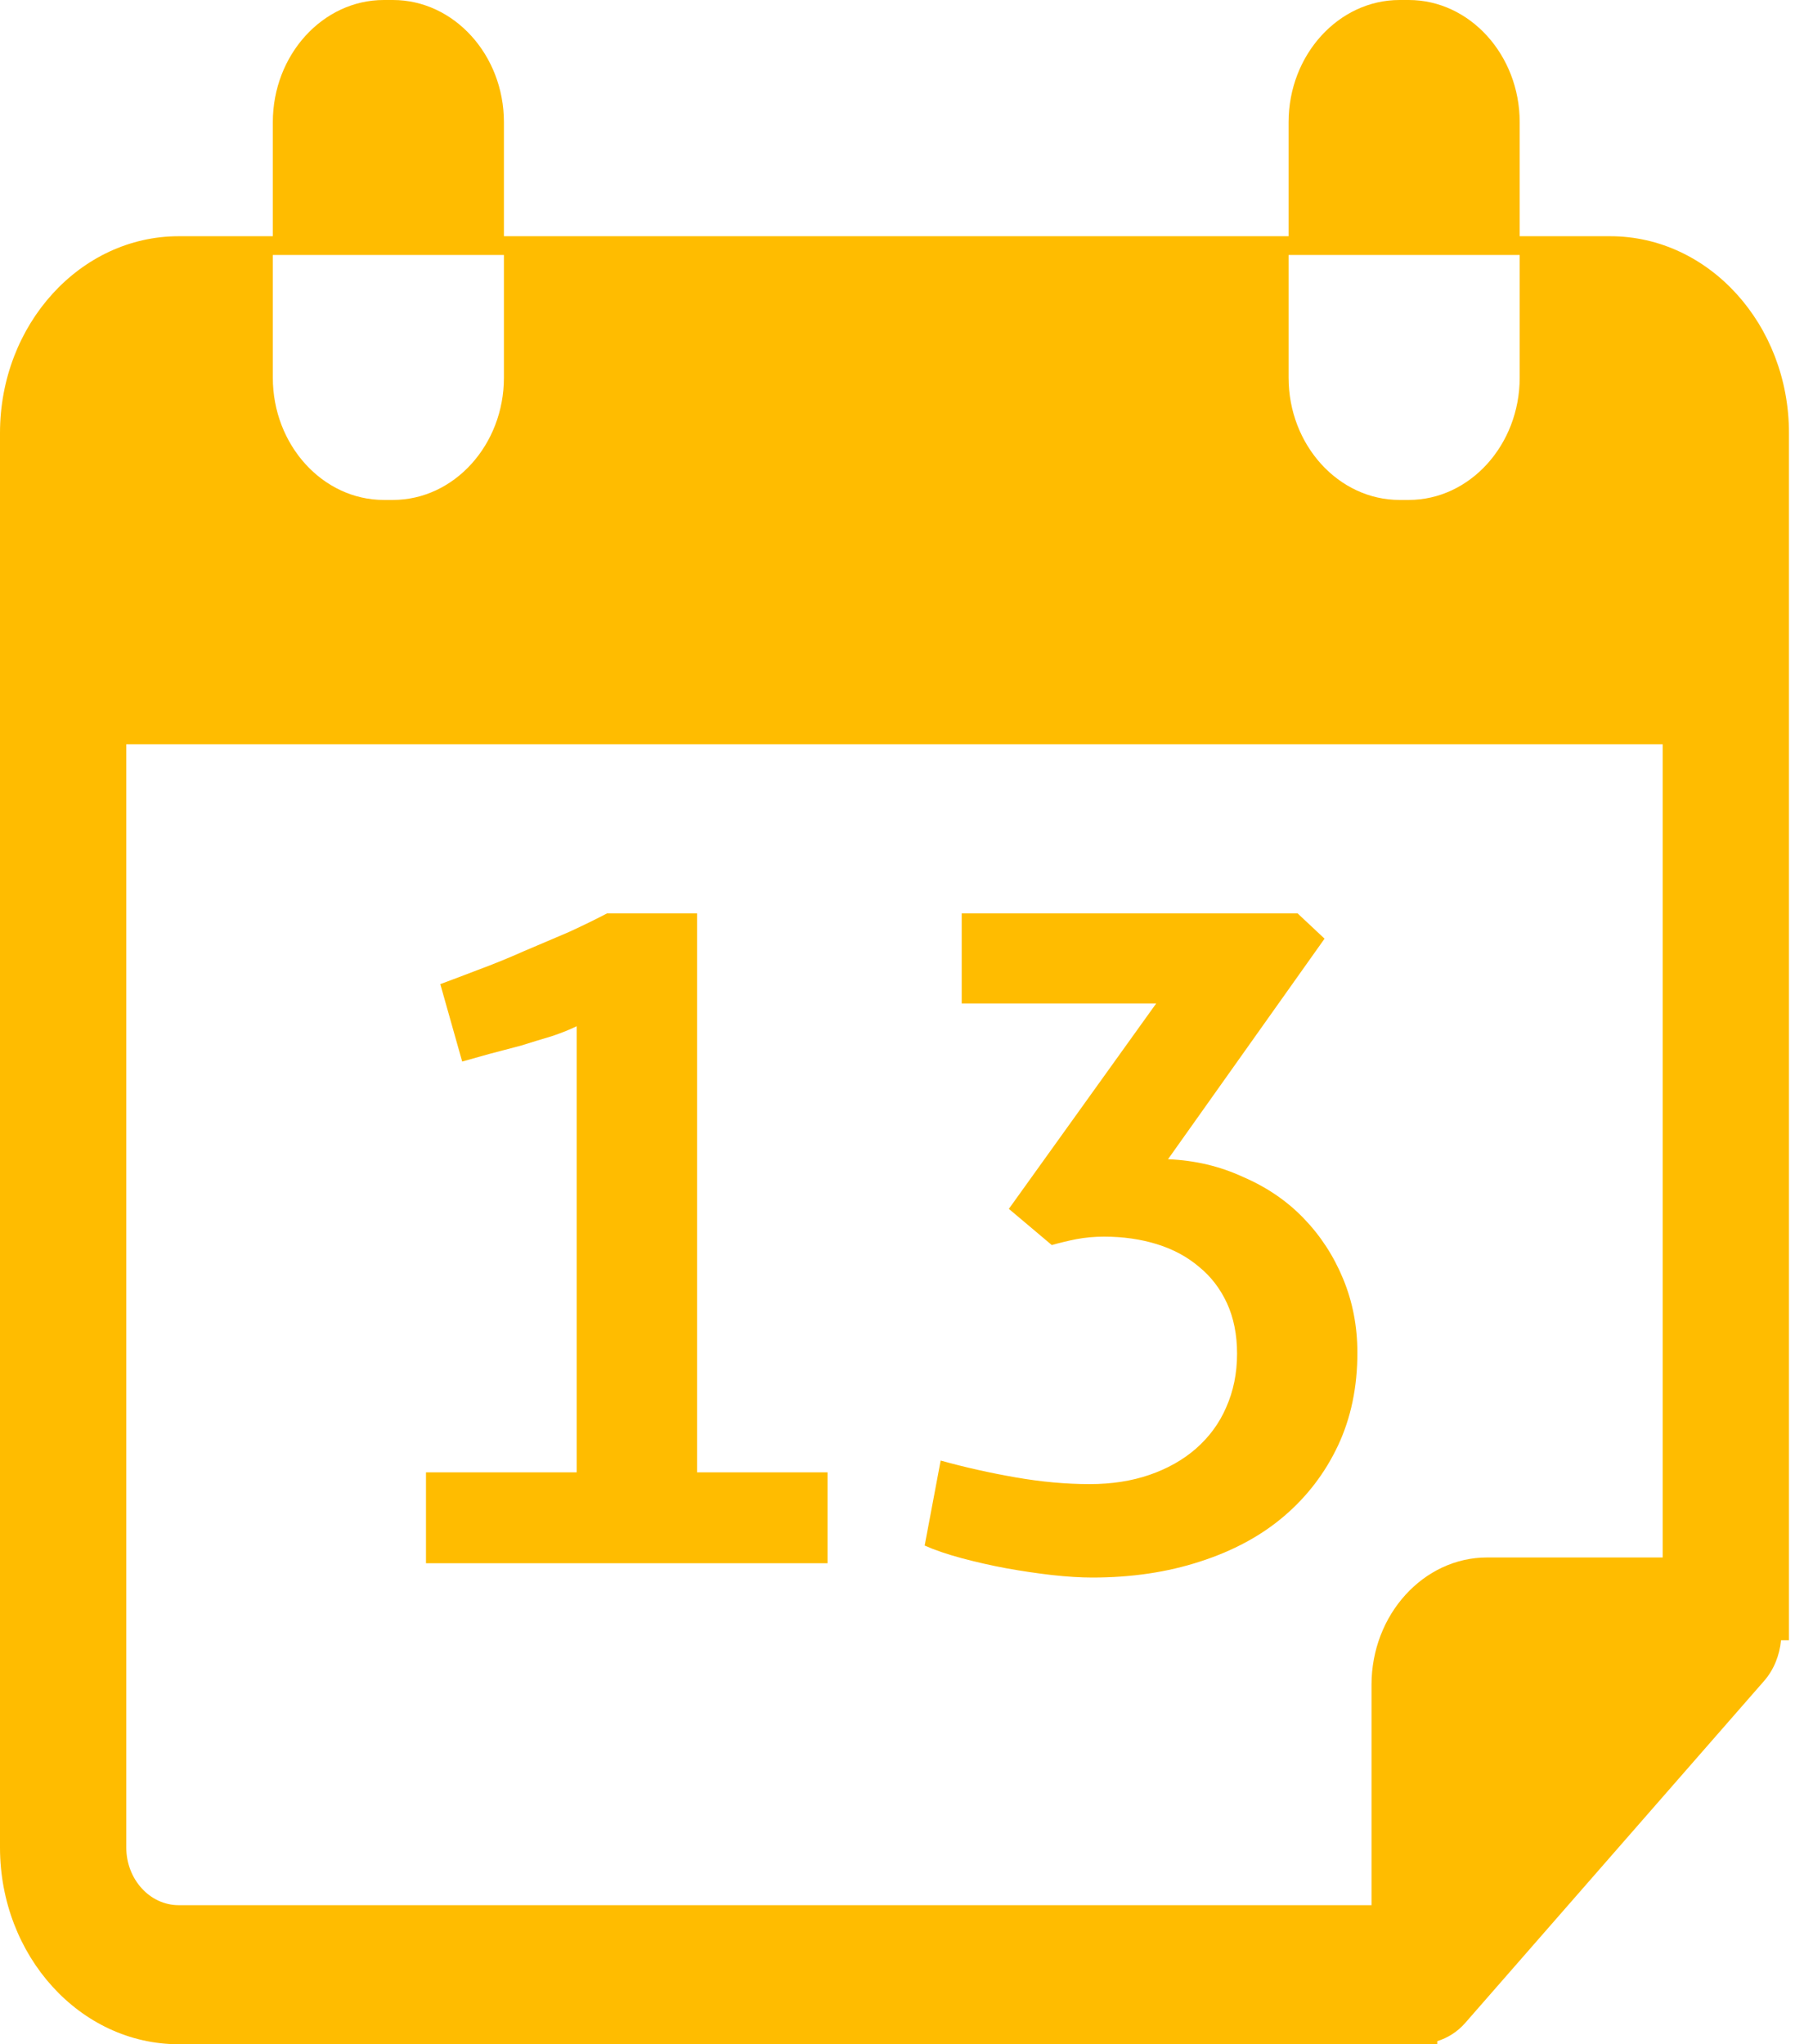 <svg width="30" height="34" viewBox="0 0 30 34" fill="none" xmlns="http://www.w3.org/2000/svg">
<path d="M26.779 3.929H25.272V2.032C25.272 0.915 24.442 0 23.427 0H23.274C22.259 0 21.429 0.914 21.429 2.032V3.929H8.38V2.032C8.38 0.915 7.55 0 6.534 0H6.382C5.367 0 4.537 0.914 4.537 2.032V3.929H2.971C1.333 3.929 0 5.398 0 7.202V30.727C0 32.532 1.333 34 2.971 34H23.901V33.949C24.072 33.895 24.234 33.797 24.366 33.646L29.335 27.959C29.503 27.767 29.594 27.527 29.618 27.281L29.75 27.281V7.203C29.75 5.397 28.417 3.929 26.779 3.929L26.779 3.929ZM21.429 5.085V4.241H25.272V6.282C25.272 7.4 24.442 8.315 23.427 8.315H23.274C22.259 8.315 21.429 7.401 21.429 6.282L21.429 5.085ZM4.537 5.085V4.241H8.38V6.282C8.38 7.4 7.55 8.315 6.534 8.315H6.382C5.367 8.315 4.537 7.401 4.537 6.282L4.537 5.085ZM27.65 25.904H24.73C23.673 25.904 22.808 26.856 22.808 28.02V31.687H2.971C2.491 31.687 2.1 31.256 2.1 30.727L2.1 12.378H27.65L27.65 25.904Z" fill="#FFBC00"/>
<path d="M7.084 24.488H9.59V17.068C9.478 17.124 9.338 17.18 9.17 17.236C9.011 17.283 8.843 17.334 8.666 17.39C8.489 17.437 8.311 17.483 8.134 17.53C7.966 17.577 7.817 17.619 7.686 17.656L7.322 16.368C7.499 16.303 7.709 16.223 7.952 16.13C8.204 16.037 8.456 15.934 8.708 15.822C8.969 15.71 9.221 15.603 9.464 15.5C9.707 15.388 9.917 15.285 10.094 15.192H11.592V24.488H13.762V26H7.084V24.488ZM18.122 24.684C18.485 24.684 18.817 24.633 19.116 24.53C19.414 24.427 19.671 24.283 19.886 24.096C20.11 23.9 20.277 23.671 20.39 23.41C20.511 23.139 20.572 22.841 20.572 22.514C20.572 22.197 20.515 21.917 20.404 21.674C20.291 21.431 20.137 21.231 19.942 21.072C19.745 20.904 19.512 20.778 19.241 20.694C18.971 20.61 18.677 20.568 18.36 20.568C18.201 20.568 18.047 20.582 17.898 20.61C17.758 20.638 17.622 20.671 17.491 20.708L16.777 20.106L19.227 16.69H15.993V15.192H21.579L22.027 15.612L19.424 19.28C19.872 19.299 20.287 19.397 20.669 19.574C21.061 19.742 21.398 19.971 21.677 20.26C21.957 20.549 22.177 20.885 22.335 21.268C22.494 21.651 22.573 22.061 22.573 22.5C22.573 23.069 22.466 23.583 22.252 24.04C22.037 24.497 21.738 24.889 21.355 25.216C20.973 25.543 20.506 25.795 19.956 25.972C19.414 26.149 18.817 26.238 18.163 26.238C17.968 26.238 17.744 26.224 17.491 26.196C17.249 26.168 16.997 26.131 16.735 26.084C16.483 26.037 16.236 25.981 15.993 25.916C15.751 25.851 15.546 25.781 15.377 25.706L15.643 24.292C16.045 24.404 16.46 24.497 16.89 24.572C17.319 24.647 17.73 24.684 18.122 24.684Z" fill="#FFBC00"/>
</svg>
